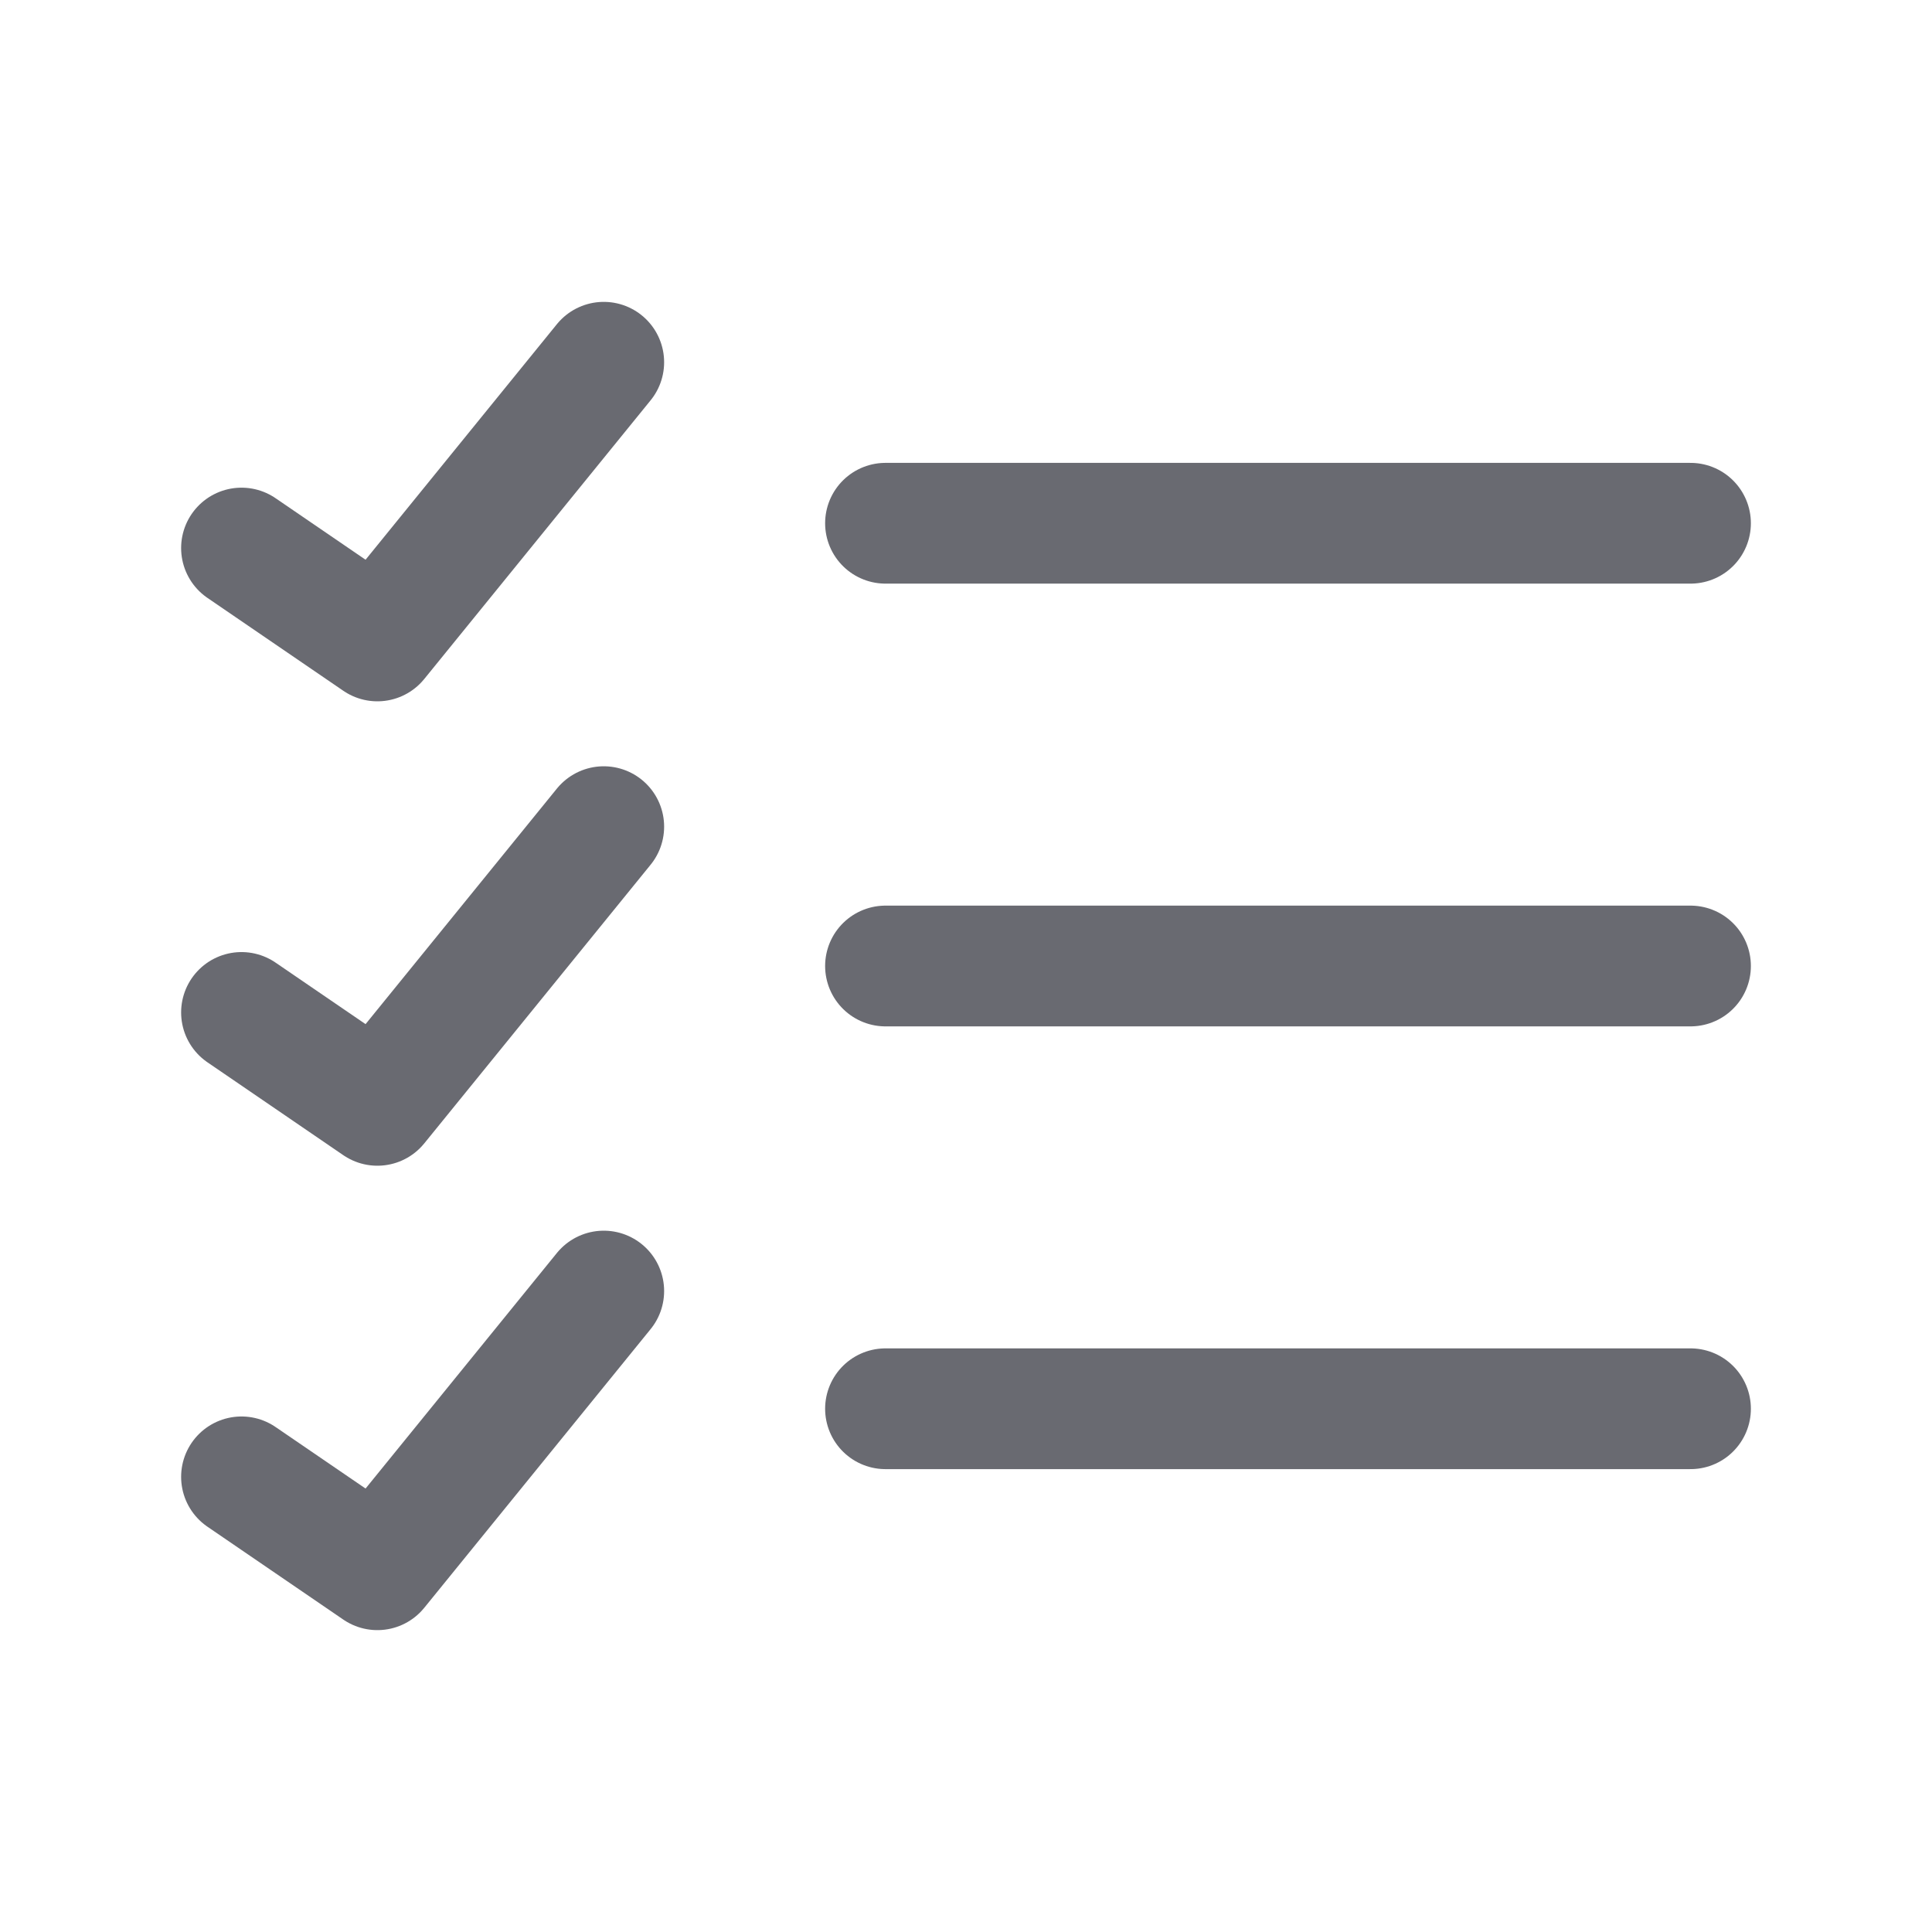 <svg width="24" height="24" viewBox="0 0 24 24" fill="none" xmlns="http://www.w3.org/2000/svg">
<path d="M11 17.5H21M11 12H21M11 6.5H21" stroke="#696A71" stroke-width="1.5" stroke-linecap="round" stroke-linejoin="round"/>
<path d="M7.5 16.038L4.688 19.5L3 18.346M7.5 10.269L4.688 13.731L3 12.577M7.5 4.5L4.688 7.962L3 6.808" stroke="#696A71" stroke-width="1.5" stroke-linecap="round" stroke-linejoin="round"/>
</svg>
